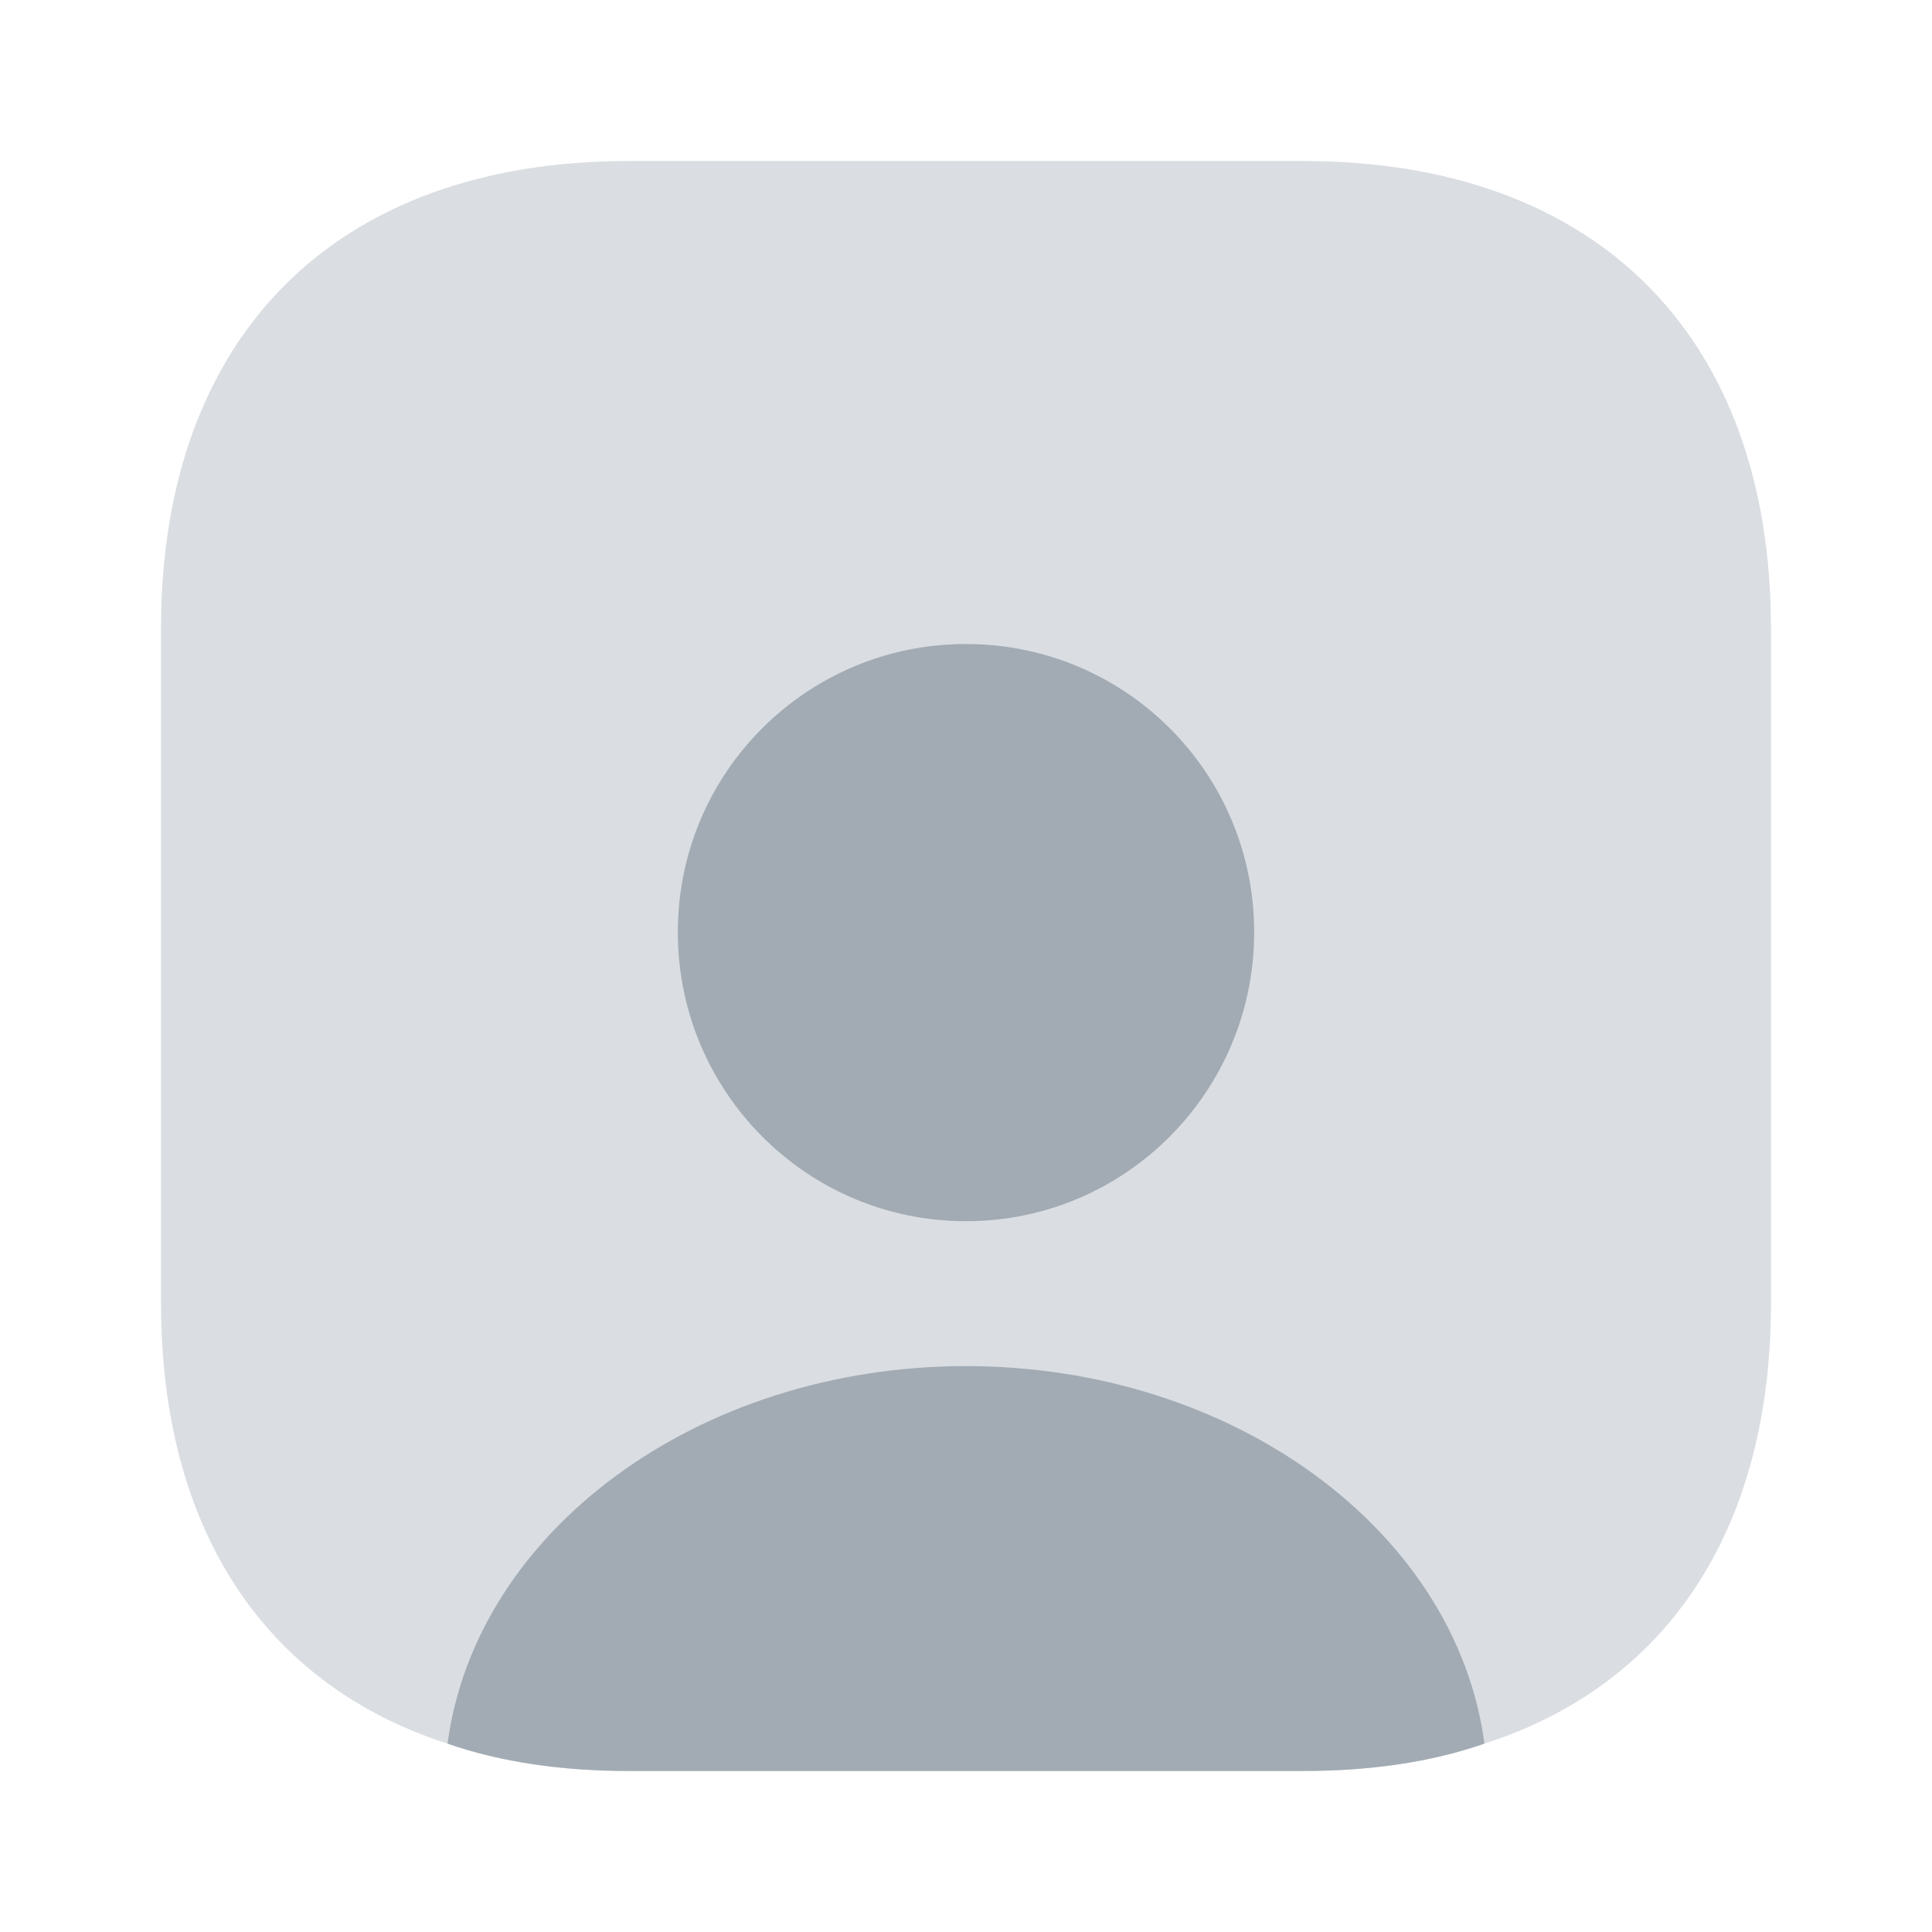<svg width="32" height="32" viewBox="0 0 32 32" fill="none" xmlns="http://www.w3.org/2000/svg">
<path opacity="0.4" d="M29.333 10.413V21.587C29.333 25.333 27.613 27.907 24.587 28.88C23.707 29.187 22.693 29.333 21.587 29.333H10.413C9.307 29.333 8.293 29.187 7.413 28.88C4.387 27.907 2.667 25.333 2.667 21.587V10.413C2.667 5.56 5.56 2.667 10.413 2.667H21.587C26.44 2.667 29.333 5.56 29.333 10.413Z" fill="#A2ABB4"/>
<path d="M24.587 28.88C23.707 29.187 22.693 29.333 21.587 29.333H10.413C9.307 29.333 8.293 29.187 7.413 28.88C7.88 25.36 11.56 22.627 16 22.627C20.44 22.627 24.12 25.36 24.587 28.88Z" fill="#A2ABB4"/>
<path d="M20.773 15.44C20.773 18.08 18.64 20.227 16 20.227C13.36 20.227 11.227 18.08 11.227 15.44C11.227 12.8 13.36 10.667 16 10.667C18.64 10.667 20.773 12.8 20.773 15.44Z" fill="#A2ABB4"/>
</svg>
